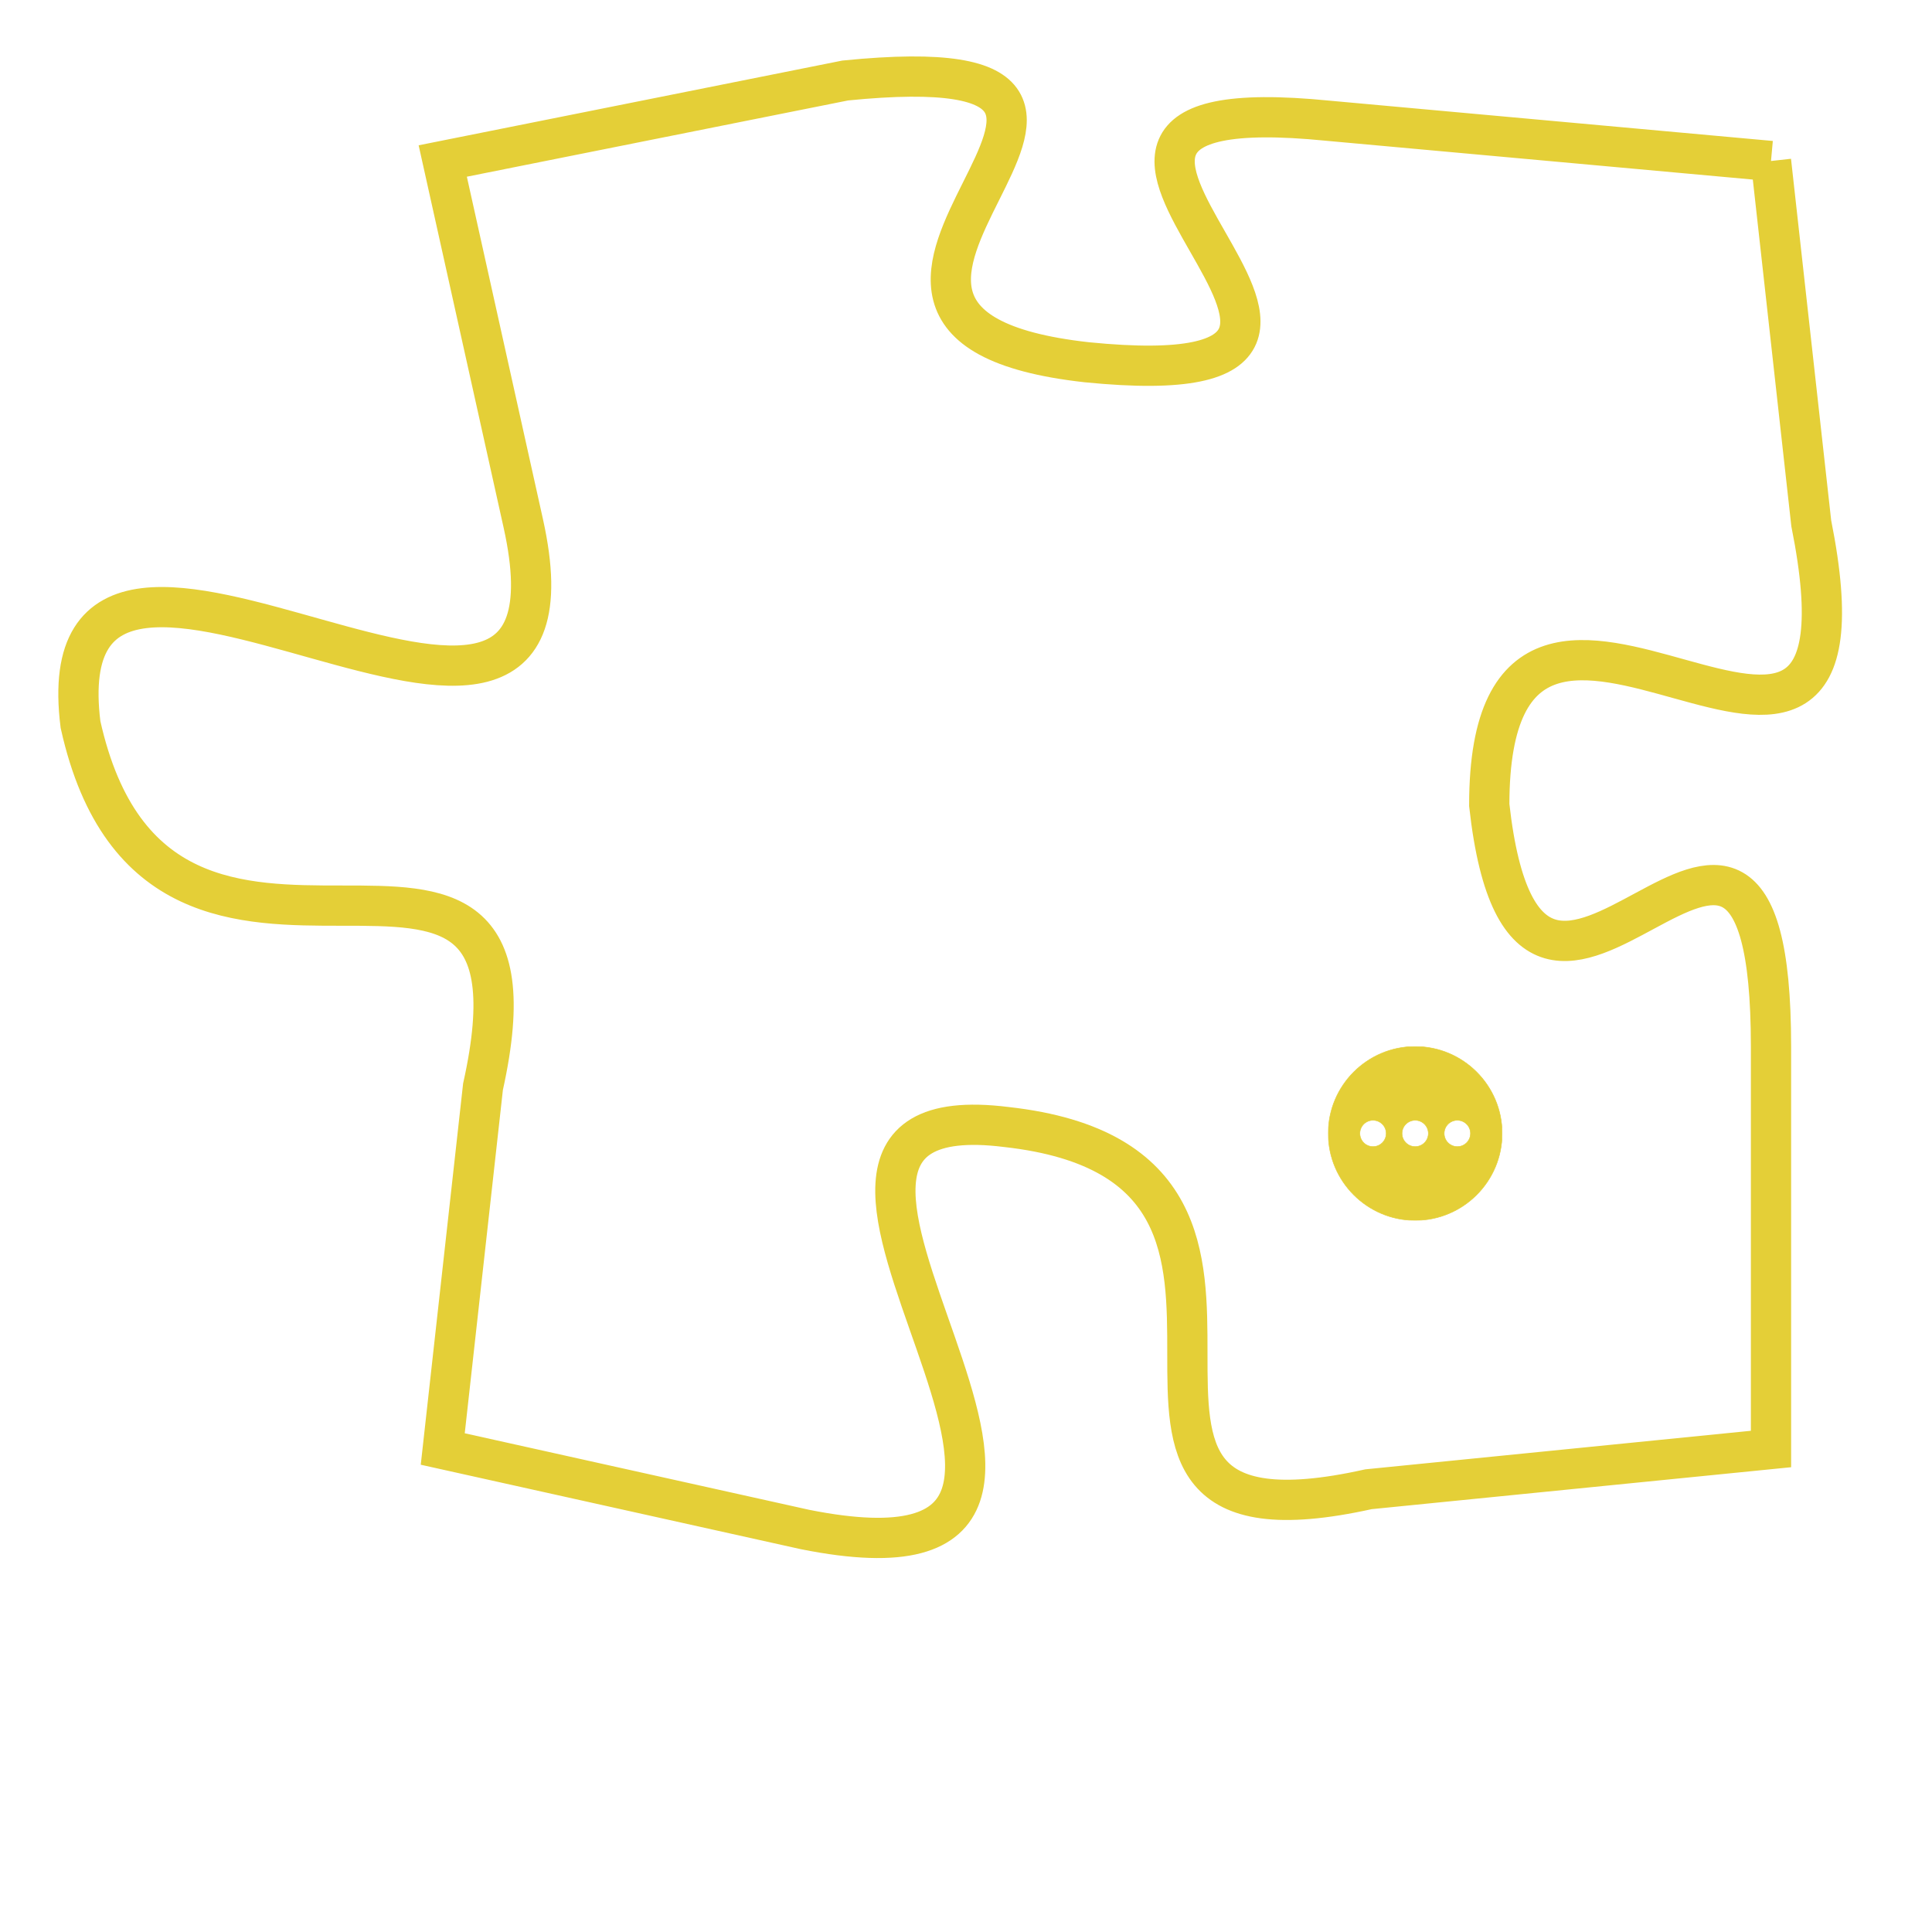 <svg version="1.1" xmlns="http://www.w3.org/2000/svg" xmlns:xlink="http://www.w3.org/1999/xlink" fill="transparent" x="0" y="0" width="350" height="350" preserveAspectRatio="xMinYMin slice"><style type="text/css">.links{fill:transparent;stroke: #E4CF37;}.links:hover{fill:#63D272; opacity:0.4;}</style><defs><g id="allt"><path id="t7120" d="M3333,1728 L3322,1727 C3312,1726 3326,1734 3316,1733 C3307,1732 3320,1725 3310,1726 L3300,1728 3300,1728 L3302,1737 C3304,1746 3290,1734 3291,1742 C3293,1751 3303,1742 3301,1751 L3300,1760 3300,1760 L3309,1762 C3319,1764 3306,1751 3314,1752 C3323,1753 3314,1763 3323,1761 L3333,1760 3333,1760 L3333,1750 C3333,1740 3327,1753 3326,1744 C3326,1735 3336,1747 3334,1737 L3333,1728"/></g><clipPath id="c" clipRule="evenodd" fill="transparent"><use href="#t7120"/></clipPath></defs><svg viewBox="3289 1724 48 41" preserveAspectRatio="xMinYMin meet"><svg width="4380" height="2430"><g><image crossorigin="anonymous" x="0" y="0" href="https://nftpuzzle.license-token.com/assets/completepuzzle.svg" width="100%" height="100%" /><g class="links"><use href="#t7120"/></g></g></svg><svg x="3322" y="1750" height="9%" width="9%" viewBox="0 0 330 330"><g><a xlink:href="https://nftpuzzle.license-token.com/" class="links"><title>See the most innovative NFT based token software licensing project</title><path fill="#E4CF37" id="more" d="M165,0C74.019,0,0,74.019,0,165s74.019,165,165,165s165-74.019,165-165S255.981,0,165,0z M85,190 c-13.785,0-25-11.215-25-25s11.215-25,25-25s25,11.215,25,25S98.785,190,85,190z M165,190c-13.785,0-25-11.215-25-25 s11.215-25,25-25s25,11.215,25,25S178.785,190,165,190z M245,190c-13.785,0-25-11.215-25-25s11.215-25,25-25 c13.785,0,25,11.215,25,25S258.785,190,245,190z"></path></a></g></svg></svg></svg>
